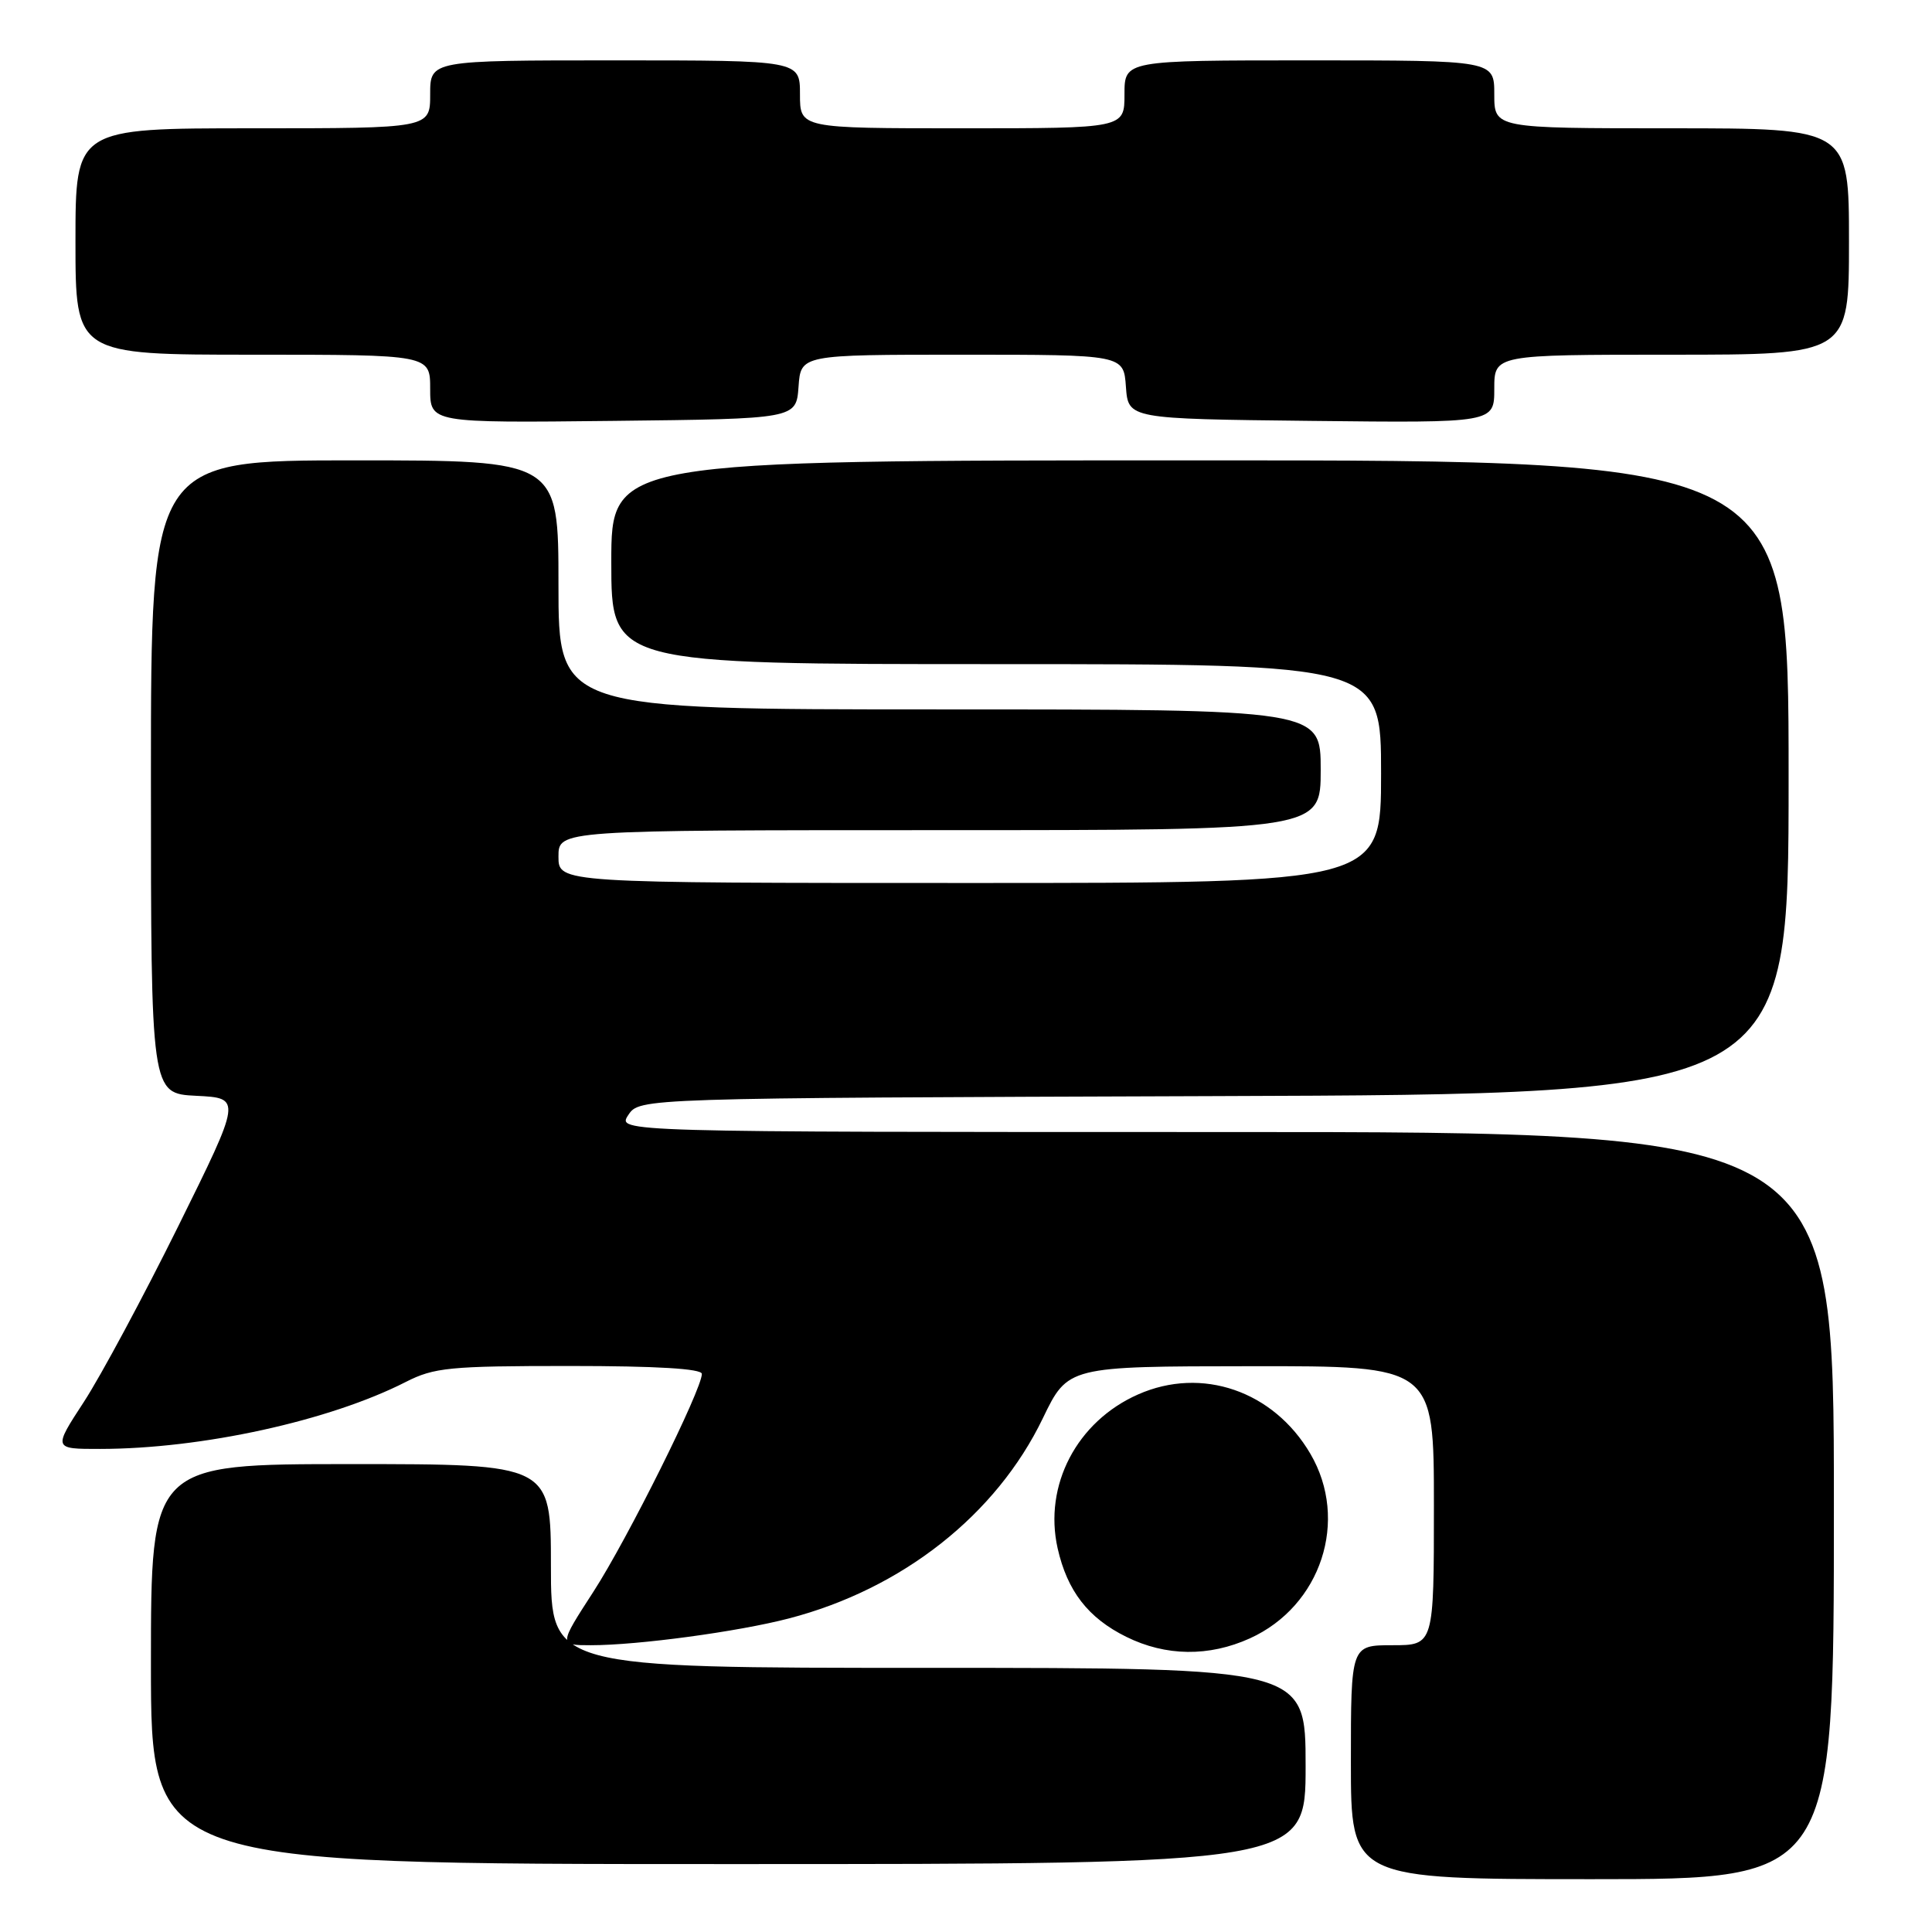 <?xml version="1.0" encoding="UTF-8" standalone="no"?>
<!DOCTYPE svg PUBLIC "-//W3C//DTD SVG 1.1//EN" "http://www.w3.org/Graphics/SVG/1.1/DTD/svg11.dtd" >
<svg xmlns="http://www.w3.org/2000/svg" xmlns:xlink="http://www.w3.org/1999/xlink" version="1.1" viewBox="0 0 256 256">
 <g >
 <path fill="currentColor"
d=" M 243.00 199.50 C 243.00 150.00 243.00 150.00 162.38 150.00 C 81.76 150.00 81.76 150.00 83.25 147.75 C 84.74 145.50 84.74 145.50 160.87 145.24 C 237.00 144.99 237.00 144.99 237.00 102.99 C 237.00 61.00 237.00 61.00 159.00 61.00 C 81.00 61.00 81.00 61.00 81.00 74.50 C 81.00 88.00 81.00 88.00 132.00 88.00 C 183.00 88.00 183.00 88.00 183.00 102.50 C 183.00 117.00 183.00 117.00 128.50 117.00 C 74.00 117.00 74.00 117.00 74.00 113.50 C 74.00 110.00 74.00 110.00 124.50 110.00 C 175.00 110.00 175.00 110.00 175.00 102.00 C 175.00 94.00 175.00 94.00 124.50 94.00 C 74.00 94.00 74.00 94.00 74.00 77.50 C 74.00 61.00 74.00 61.00 47.00 61.00 C 20.00 61.00 20.00 61.00 20.00 102.95 C 20.00 144.90 20.00 144.90 26.01 145.20 C 32.02 145.50 32.02 145.50 23.61 162.50 C 18.98 171.85 13.36 182.31 11.12 185.75 C 7.04 192.00 7.04 192.00 13.27 191.99 C 26.74 191.98 43.66 188.27 53.76 183.12 C 57.53 181.20 59.55 181.00 75.46 181.00 C 87.02 181.00 93.00 181.36 93.00 182.05 C 93.00 184.13 83.15 203.92 78.65 210.88 C 74.04 218.00 74.04 218.00 78.30 218.00 C 84.54 218.00 97.79 216.21 104.54 214.45 C 119.56 210.54 132.02 200.72 138.18 187.93 C 141.50 181.05 141.50 181.05 165.75 181.03 C 190.00 181.00 190.00 181.00 190.00 199.50 C 190.00 218.00 190.00 218.00 184.50 218.00 C 179.00 218.00 179.00 218.00 179.00 233.50 C 179.00 249.00 179.00 249.00 211.00 249.00 C 243.00 249.00 243.00 249.00 243.00 199.50 Z  M 173.00 234.00 C 173.00 221.00 173.00 221.00 123.00 221.00 C 73.00 221.00 73.00 221.00 73.00 207.50 C 73.00 194.00 73.00 194.00 46.50 194.00 C 20.00 194.00 20.00 194.00 20.00 220.50 C 20.00 247.00 20.00 247.00 96.50 247.00 C 173.00 247.00 173.00 247.00 173.00 234.00 Z  M 165.62 217.09 C 175.07 212.80 178.79 201.43 173.63 192.63 C 168.75 184.30 159.25 181.03 150.80 184.77 C 142.69 188.35 138.27 196.81 140.14 205.15 C 141.42 210.82 144.18 214.39 149.24 216.89 C 154.48 219.48 160.19 219.55 165.62 217.09 Z  M 105.81 51.25 C 106.11 47.00 106.11 47.00 127.50 47.00 C 148.89 47.00 148.89 47.00 149.19 51.25 C 149.50 55.50 149.50 55.50 173.75 55.77 C 198.00 56.04 198.00 56.04 198.00 51.52 C 198.00 47.00 198.00 47.00 221.50 47.00 C 245.00 47.00 245.00 47.00 245.00 32.00 C 245.00 17.00 245.00 17.00 221.50 17.00 C 198.00 17.00 198.00 17.00 198.00 12.50 C 198.00 8.00 198.00 8.00 173.50 8.00 C 149.00 8.00 149.00 8.00 149.00 12.50 C 149.00 17.00 149.00 17.00 127.50 17.00 C 106.00 17.00 106.00 17.00 106.00 12.50 C 106.00 8.00 106.00 8.00 81.50 8.00 C 57.00 8.00 57.00 8.00 57.00 12.50 C 57.00 17.00 57.00 17.00 33.50 17.00 C 10.00 17.00 10.00 17.00 10.00 32.00 C 10.00 47.00 10.00 47.00 33.50 47.00 C 57.00 47.00 57.00 47.00 57.00 51.52 C 57.00 56.04 57.00 56.04 81.25 55.77 C 105.50 55.50 105.50 55.50 105.81 51.25 Z "/>
</g>
</svg>
